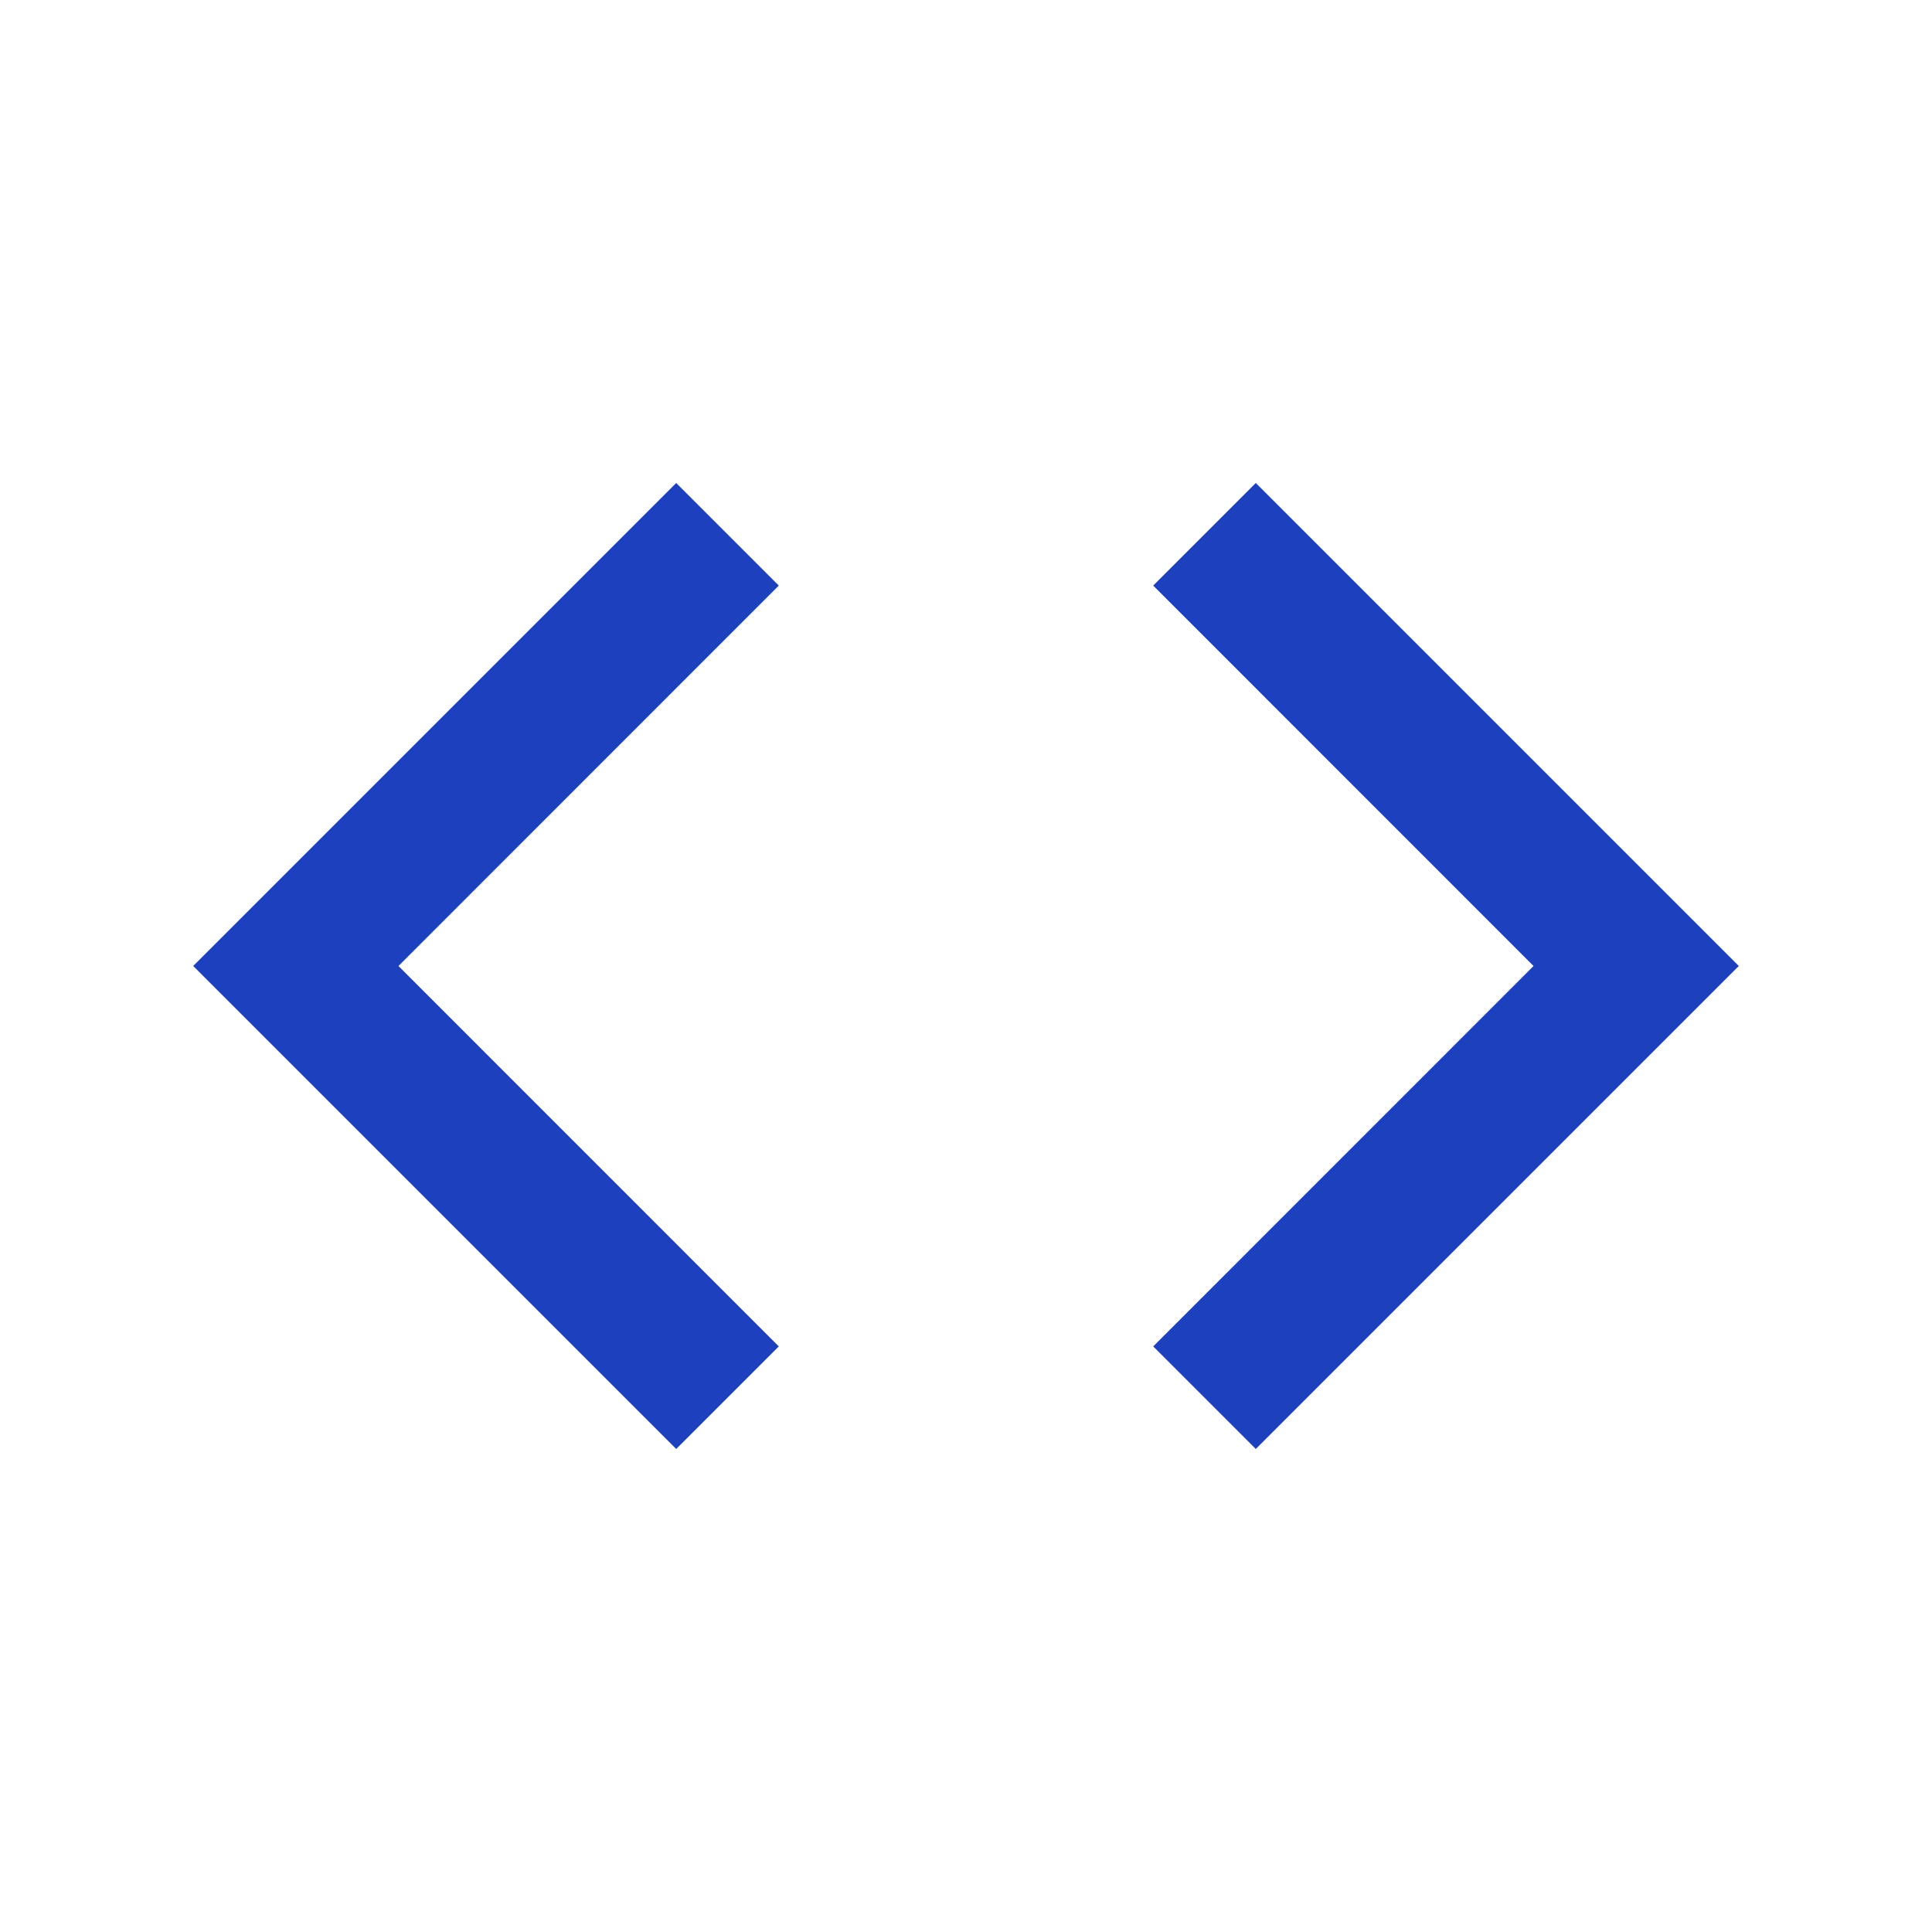 <svg width="20" height="20" viewBox="0 0 20 20" fill="none" xmlns="http://www.w3.org/2000/svg">
<path d="M7 15L2 10L7 5L8.062 6.062L4.125 10L8.062 13.938L7 15ZM13 15L11.938 13.938L15.875 10L11.938 6.062L13 5L18 10L13 15Z" fill="#1D40BF"/>
</svg>
